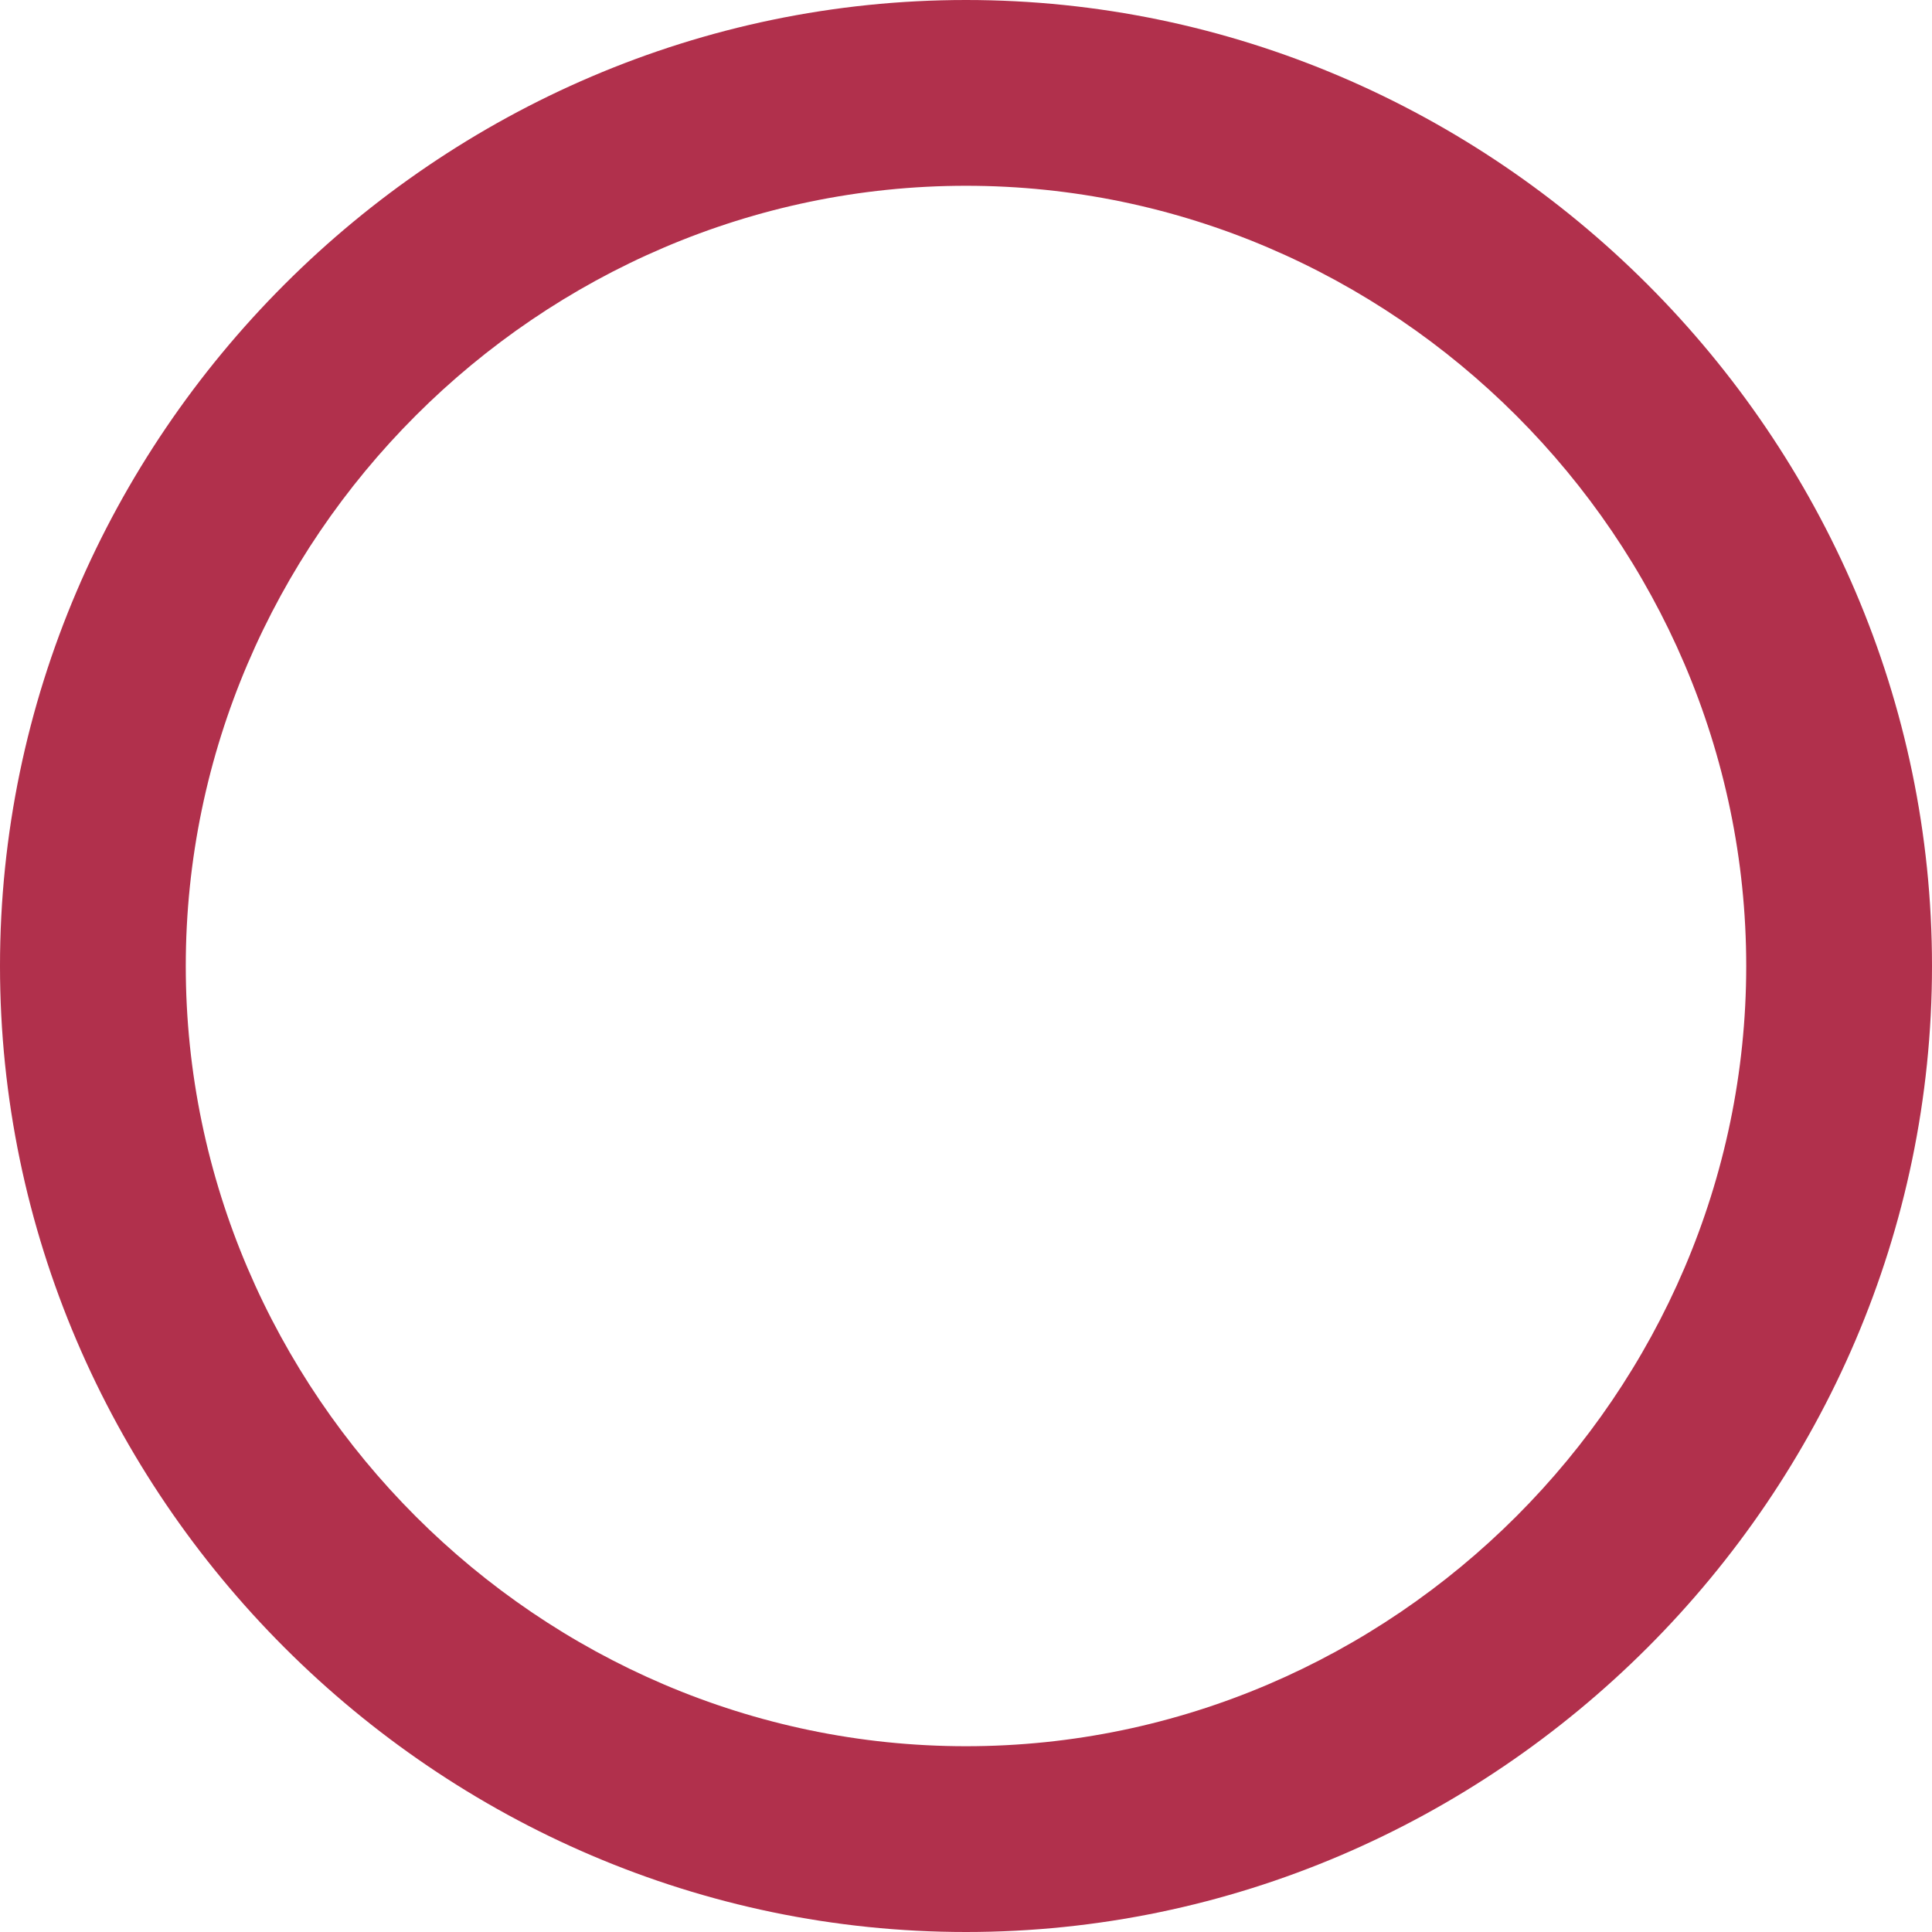 <?xml version="1.0" encoding="UTF-8"?> <svg xmlns="http://www.w3.org/2000/svg" width="51" height="51" viewBox="0 0 51 51" fill="none"> <path d="M25.5 51C11.524 51 0 39.476 0 25.5C0 11.524 11.524 0 25.5 0C39.476 0 51 11.524 51 25.5C51 39.476 39.476 51 25.5 51ZM25.5 4.904C14.221 4.904 4.904 14.221 4.904 25.5C4.904 36.779 14.221 46.096 25.5 46.096C36.779 46.096 46.096 36.779 46.096 25.5C46.096 14.221 36.779 4.904 25.5 4.904Z" fill="#B1304C"></path> </svg> 